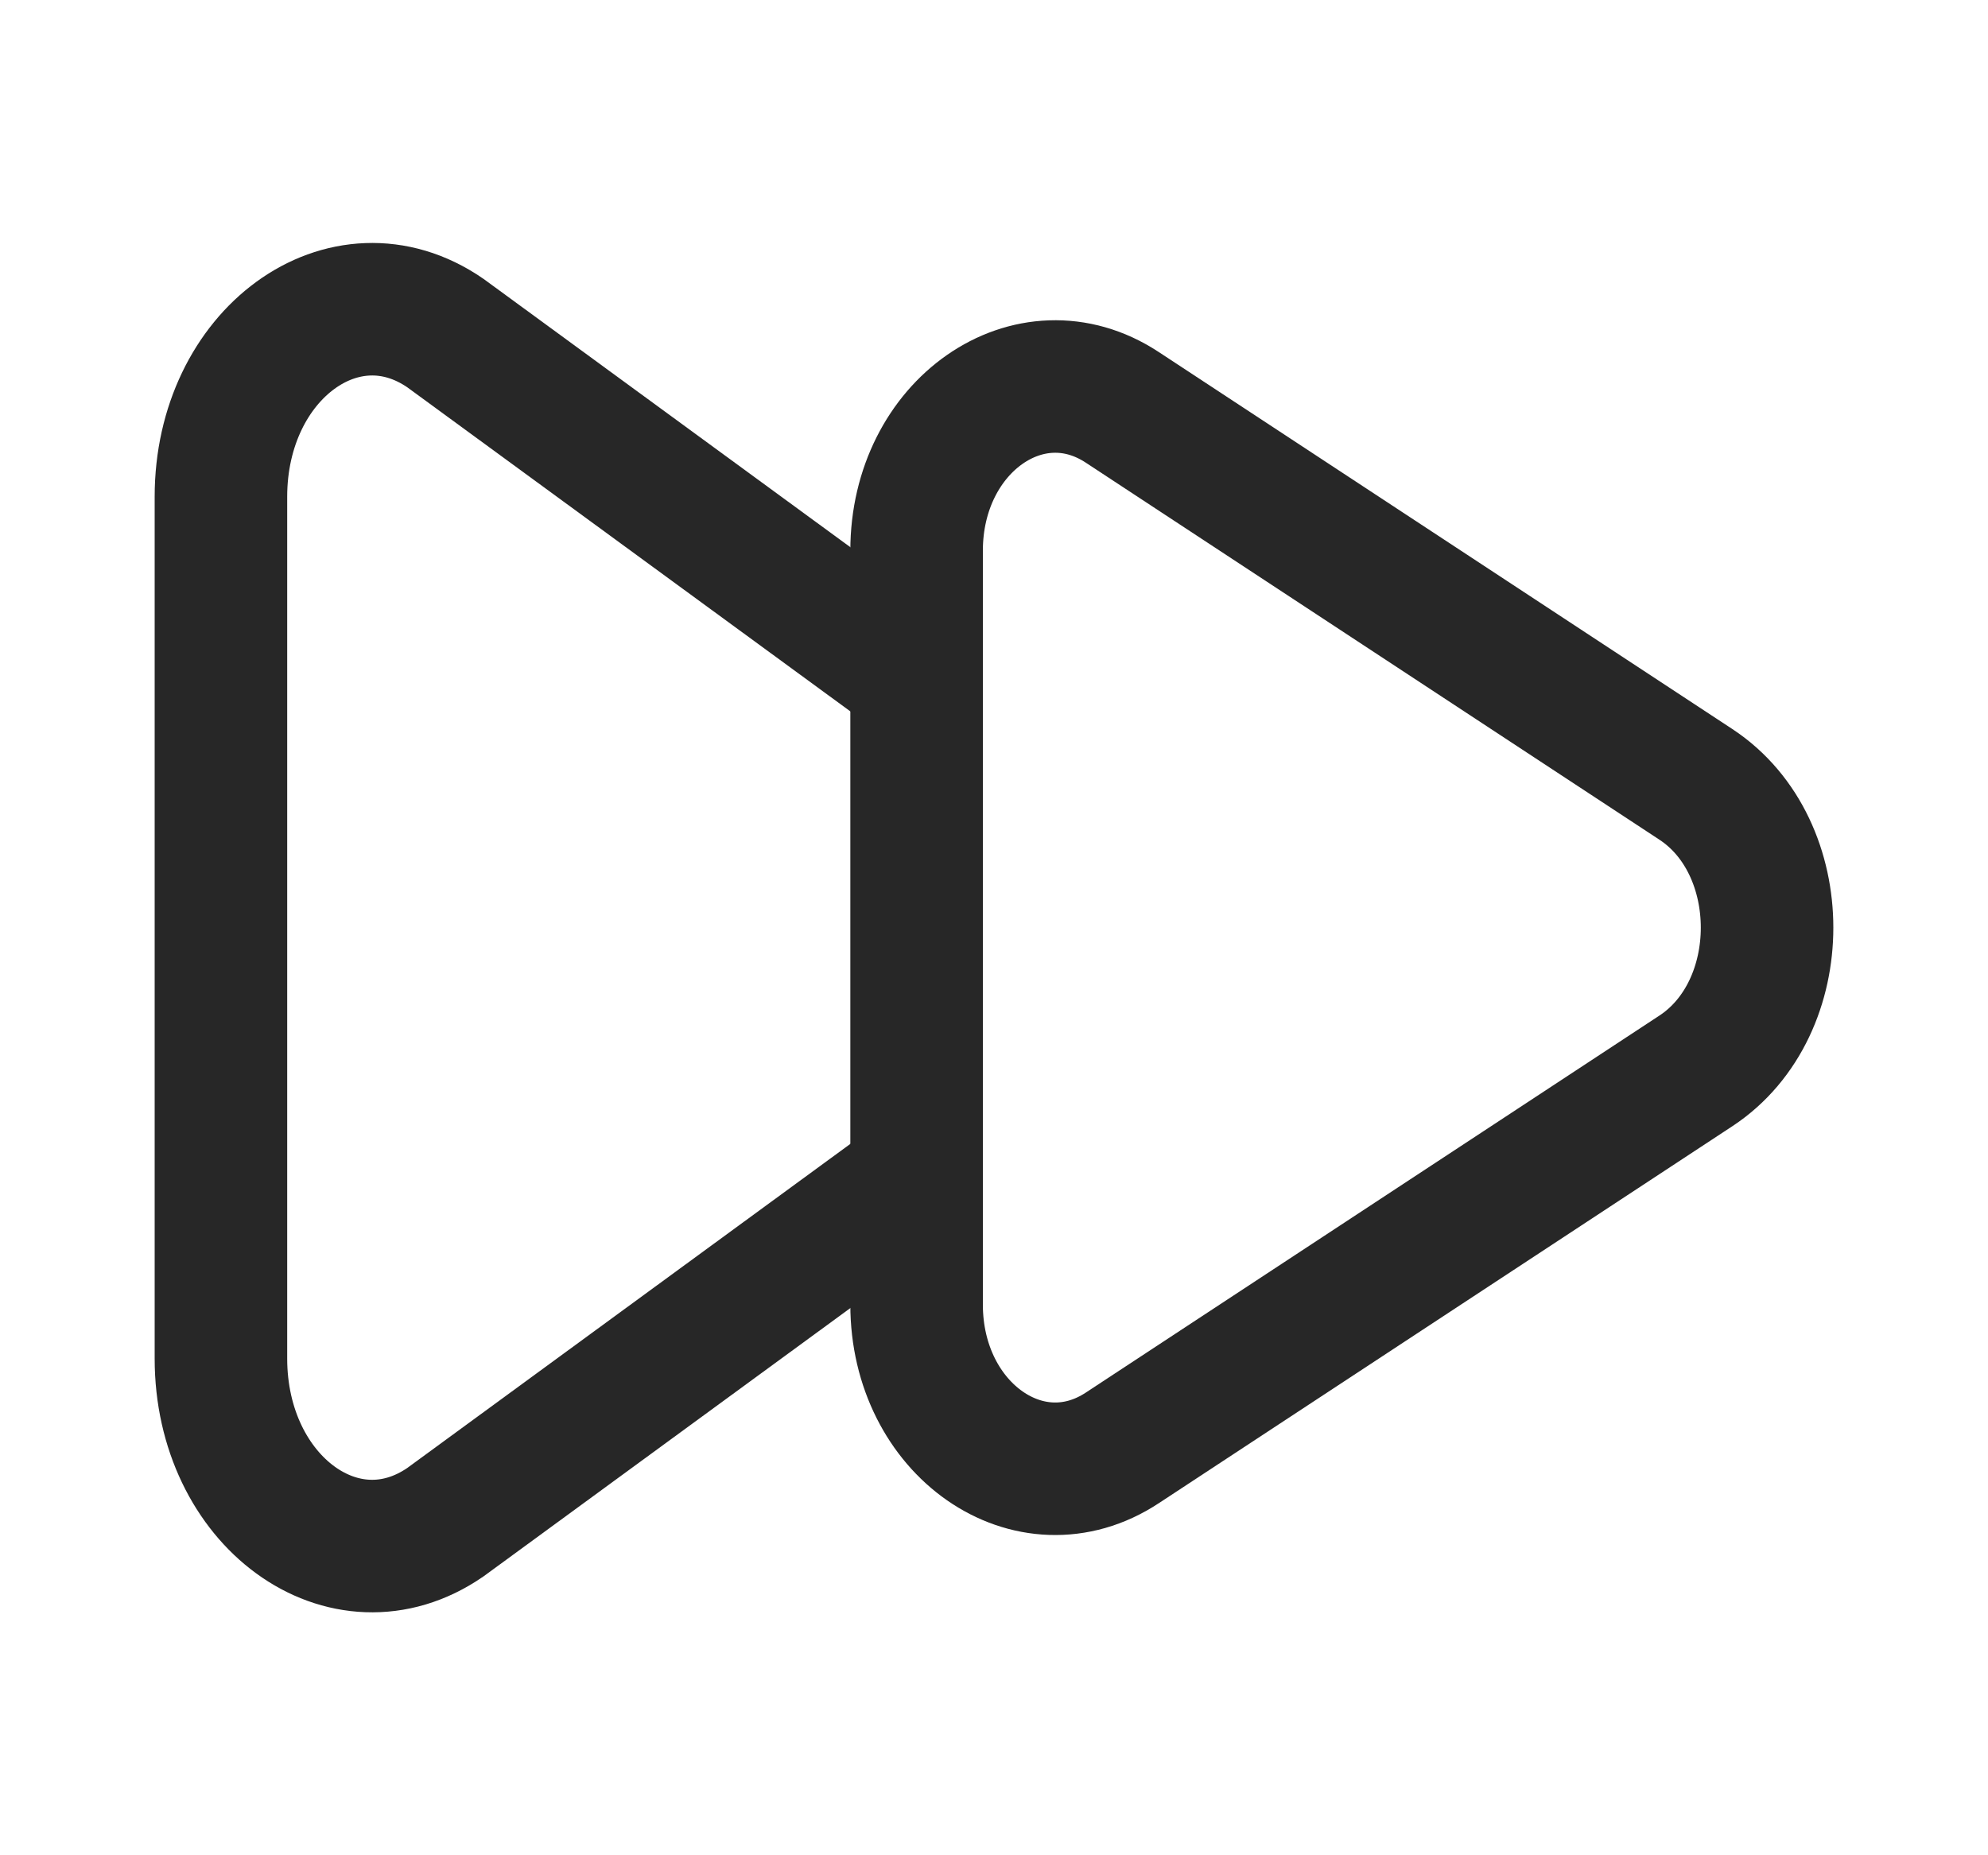 <svg width="15" height="14" viewBox="0 0 15 14" fill="none" xmlns="http://www.w3.org/2000/svg">
<path d="M6.917 5.115L3.36 2.513C2.6 1.99 1.667 2.672 1.667 3.748V10.252C1.667 11.329 2.6 12.01 3.36 11.487L6.917 8.885" stroke="#272727"/>
<path d="M12.796 5.919C13.512 6.39 13.512 7.61 12.796 8.081L8.468 10.926C7.772 11.384 6.916 10.788 6.916 9.845V4.155C6.916 3.212 7.772 2.616 8.468 3.074L12.796 5.919Z" stroke="#272727"/>
</svg>
